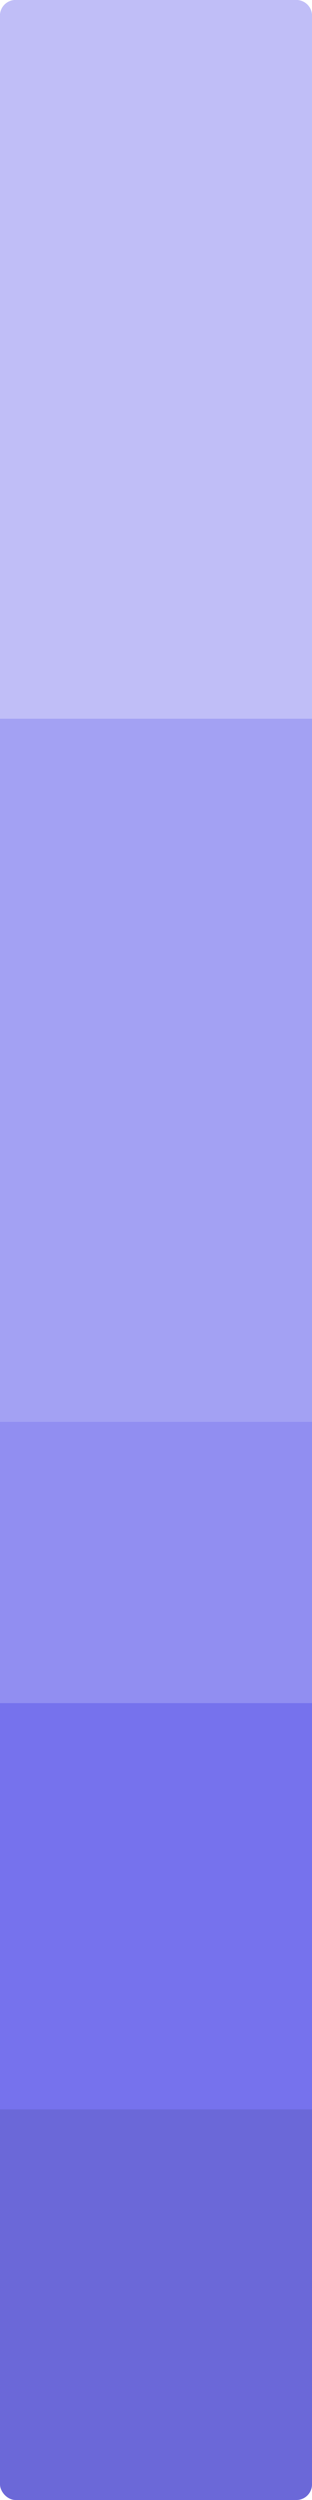 <svg width="20" height="160" viewBox="0 0 20 160" fill="none" xmlns="http://www.w3.org/2000/svg">
<rect width="20" height="160" rx="1" fill="#6B68D8"/>
<path d="M0 1C0 0.448 0.448 0 1 0H19C19.552 0 20 0.448 20 1V48H0V1Z" fill="#C0BEF7"/>
<rect y="46" width="20" height="47" fill="#A3A1F3"/>
<rect y="91" width="20" height="18" fill="#918EF1"/>
<rect y="109" width="20" height="26" fill="#7672ED"/>
</svg>
